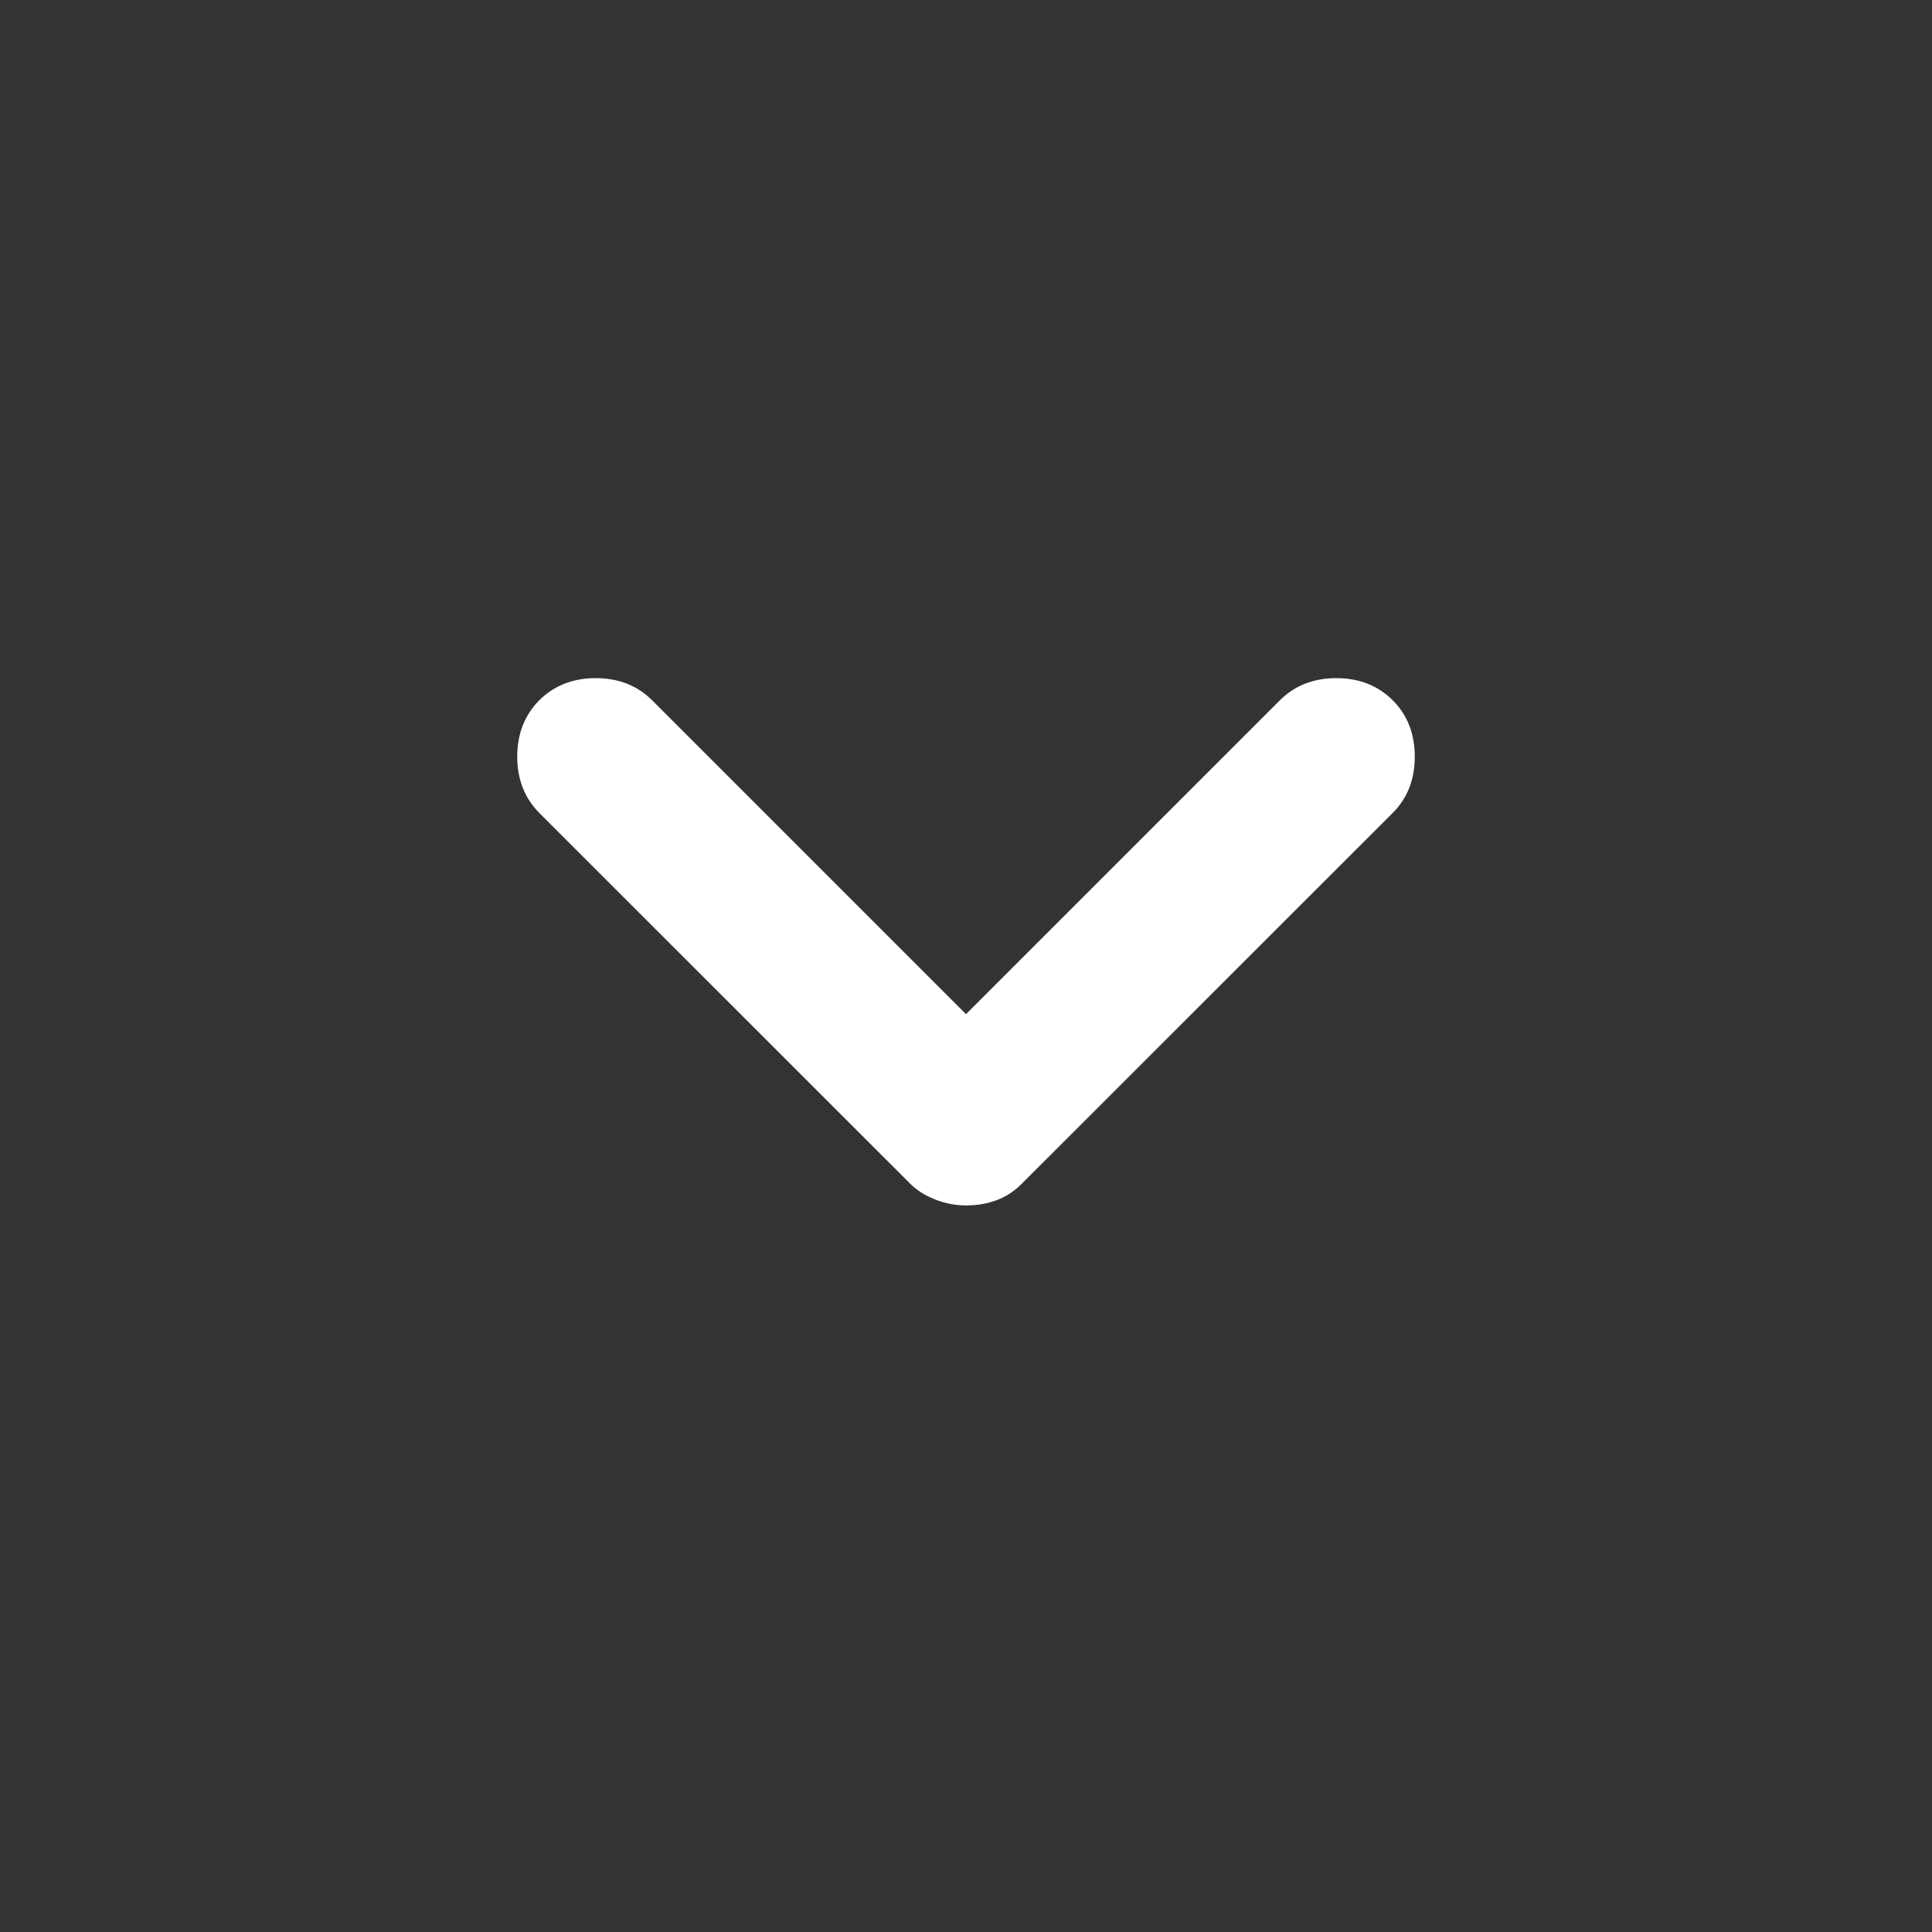 <svg width="14" height="14" viewBox="0 0 14 14" fill="none" xmlns="http://www.w3.org/2000/svg">
<rect x="0" y="0" width="14" height="14" fill="#333333" stroke="none"/>
<path d="M7 8.735C6.922 8.735 6.847 8.72 6.774 8.691C6.701 8.662 6.64 8.623 6.592 8.574L3.908 5.891C3.802 5.784 3.748 5.648 3.748 5.483C3.748 5.318 3.802 5.181 3.908 5.074C4.015 4.968 4.152 4.914 4.317 4.914C4.482 4.914 4.618 4.968 4.725 5.074L7 7.349L9.275 5.074C9.382 4.968 9.518 4.914 9.683 4.914C9.849 4.914 9.985 4.968 10.092 5.074C10.199 5.181 10.252 5.318 10.252 5.483C10.252 5.648 10.199 5.784 10.092 5.891L7.408 8.574C7.35 8.633 7.287 8.674 7.219 8.698C7.151 8.723 7.078 8.735 7 8.735Z" fill="white"/>
</svg>
